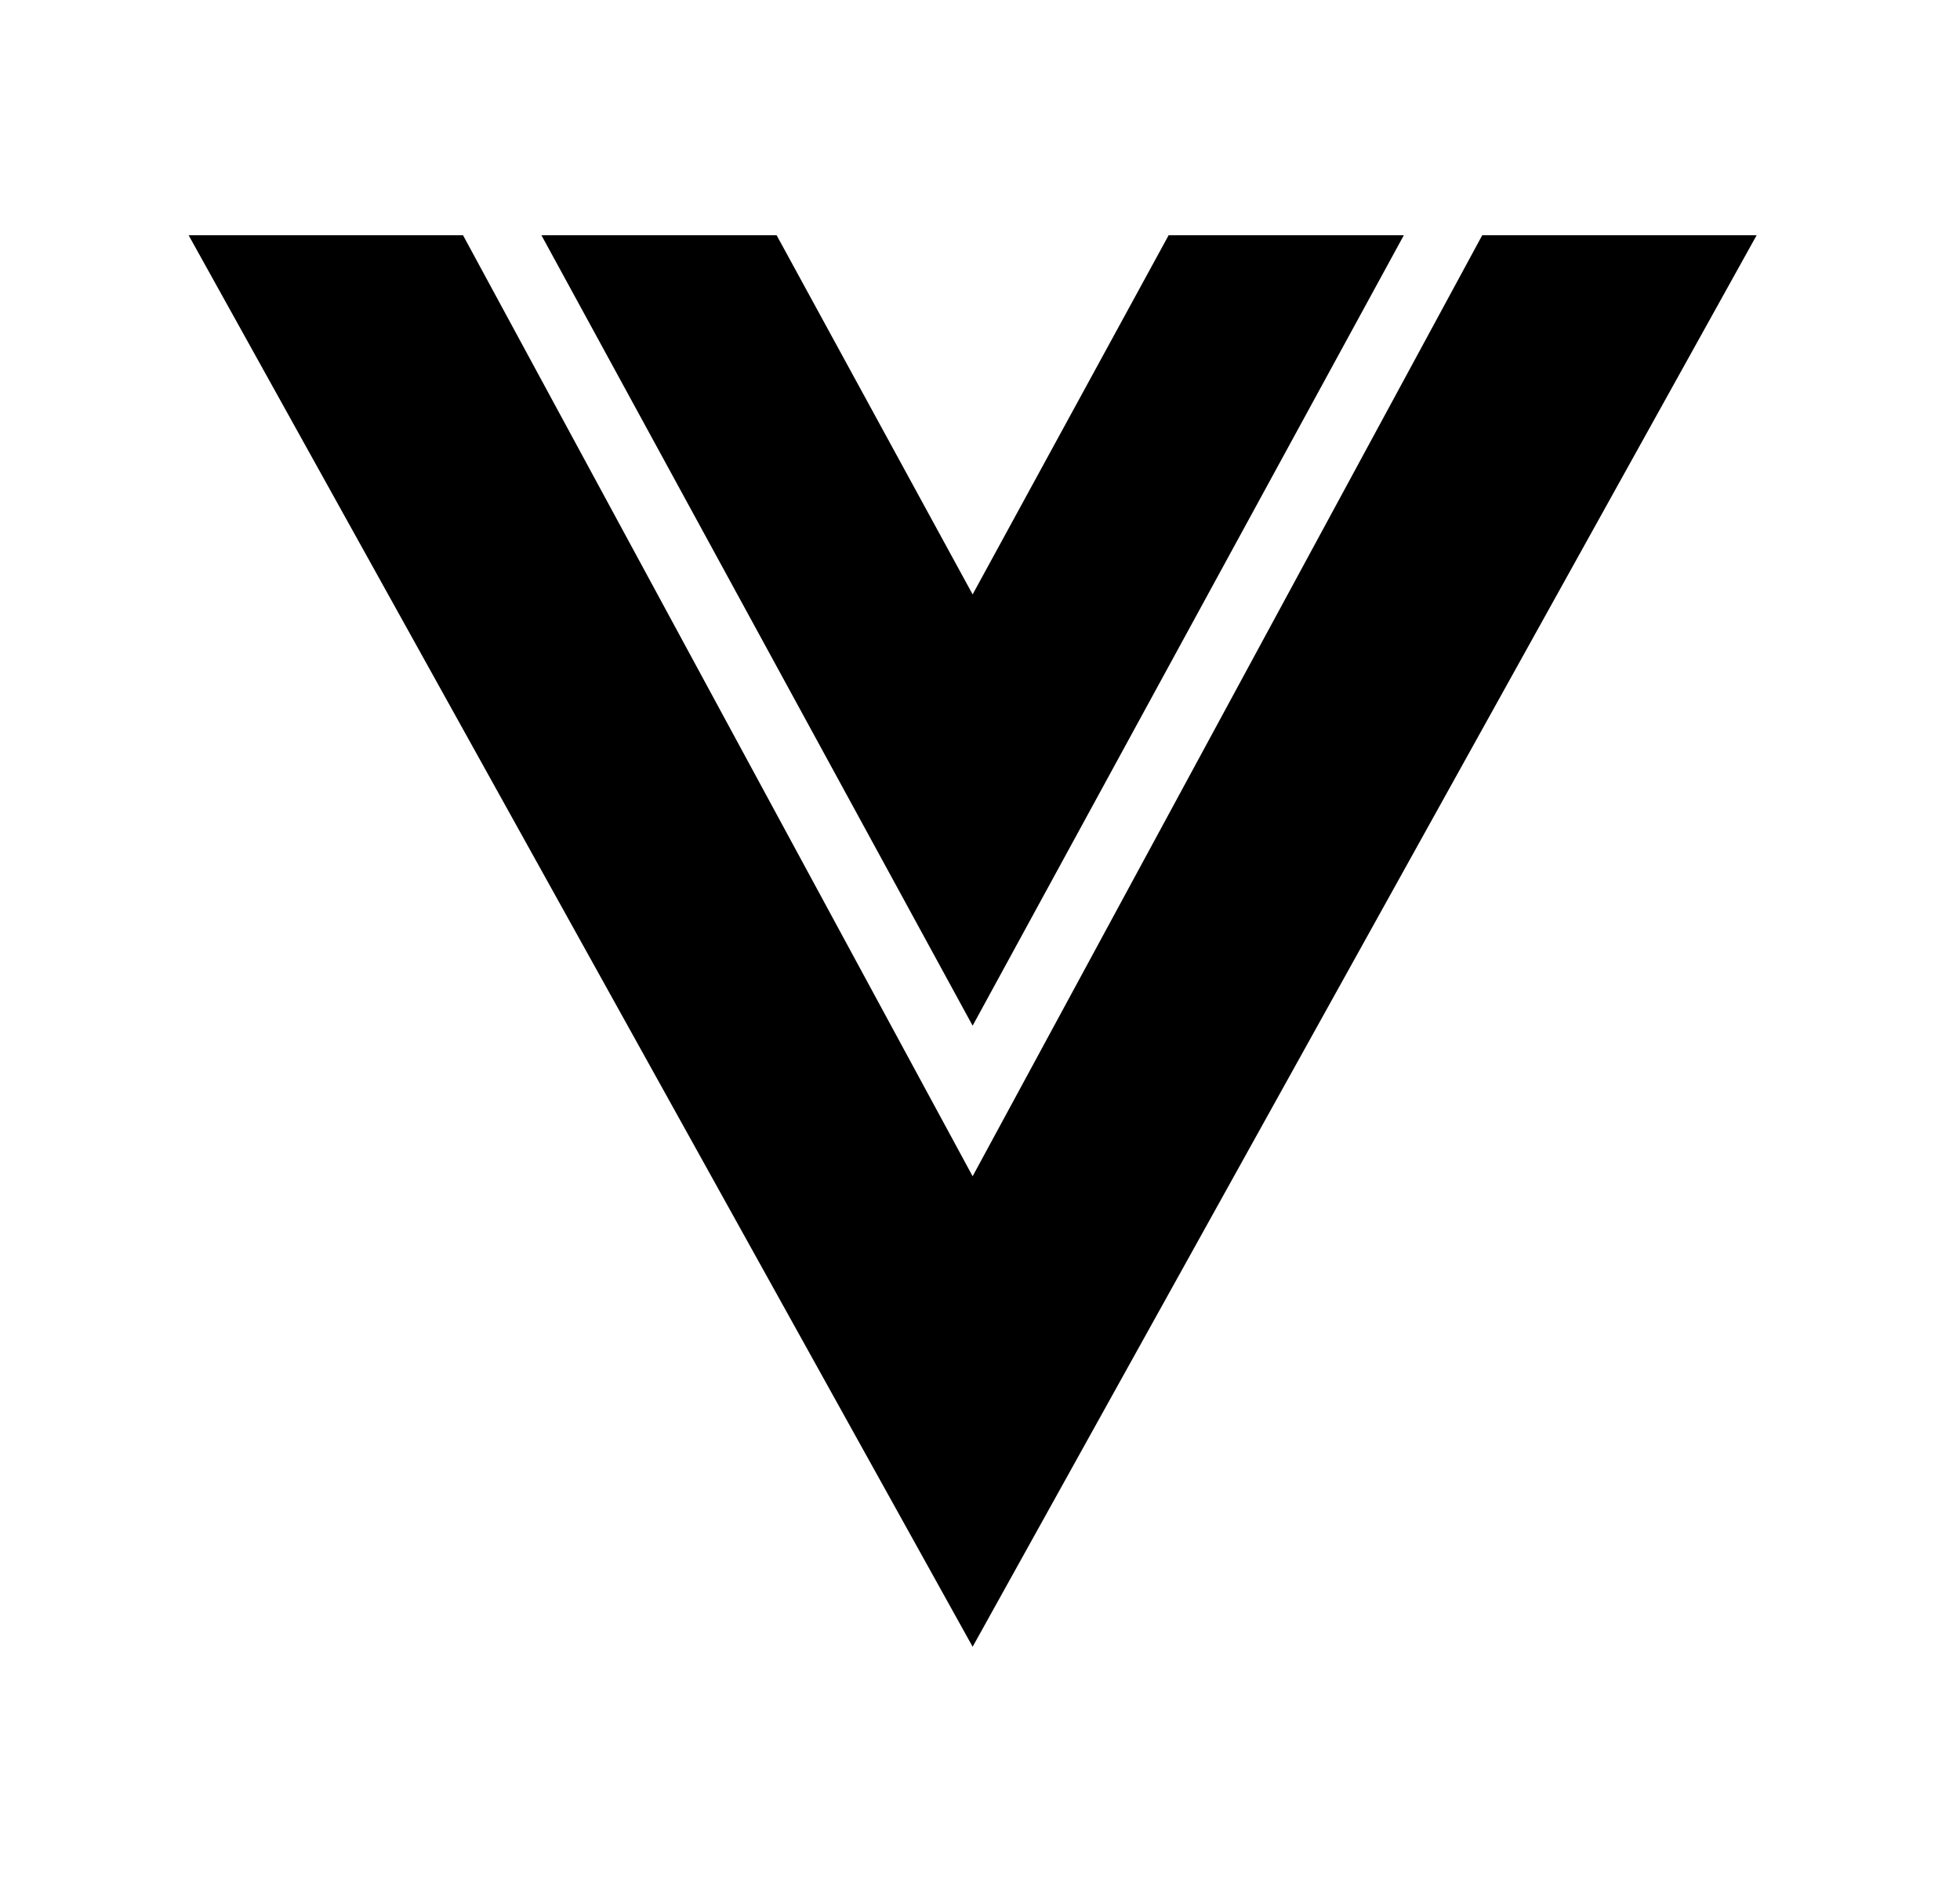 <svg width="25" height="24" viewBox="0 0 25 24" fill="none" xmlns="http://www.w3.org/2000/svg">
<g id="1047">
<path id="Vector" d="M2.406 3H5.906L12.406 15L18.906 3H22.406L12.406 21L2.406 3ZM6.906 3H9.906L12.406 7.58L14.906 3H17.906L12.406 13.08L6.906 3Z" fill="black"/>
</g>
</svg>
